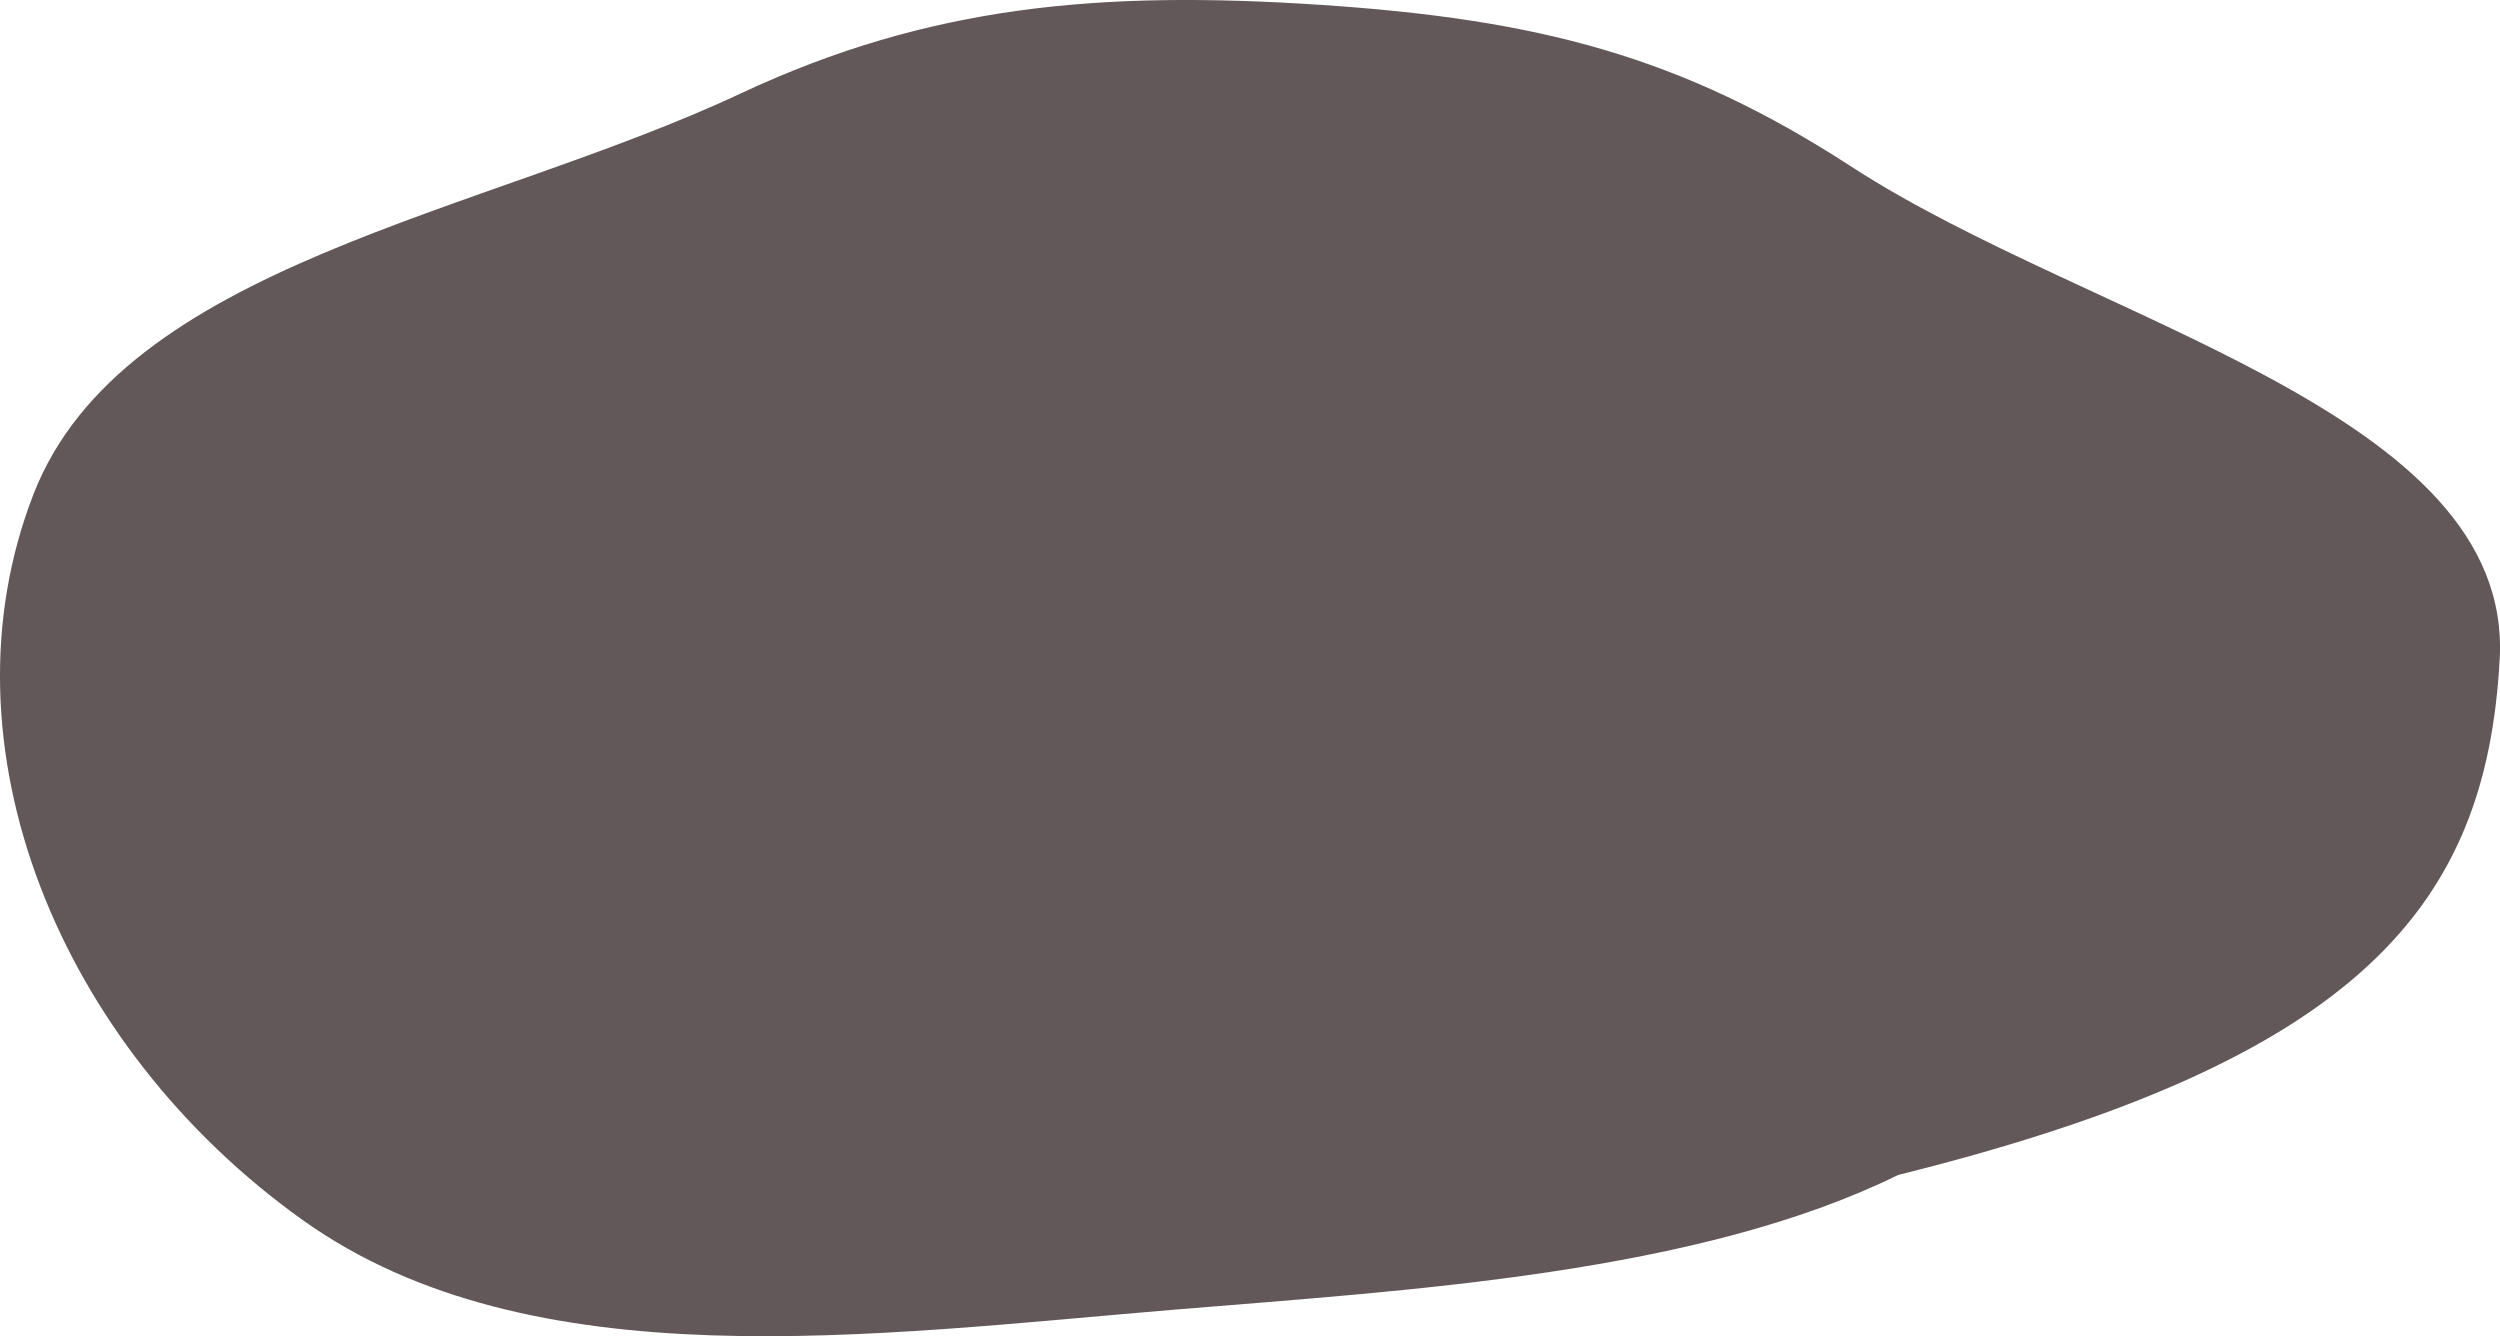 <svg width="58" height="31" viewBox="0 0 58 31" fill="none" xmlns="http://www.w3.org/2000/svg">
<path fill-rule="evenodd" clip-rule="evenodd" d="M44.037 27.259C54.778 24.586 57.685 21 57.993 15.286C58.302 9.543 48.529 7.491 42.953 3.867C39 1.298 35.677 0.445 30.611 0.111C25.549 -0.222 21.561 0.117 17.181 2.17C11.17 4.986 2.848 6.135 0.776 11.468C-1.479 17.274 1.352 24.262 7.028 28.309C12.325 32.087 20.258 30.963 27.297 30.38C32.731 29.931 39.384 29.547 44.037 27.259Z" fill="#625759"/>
</svg>
